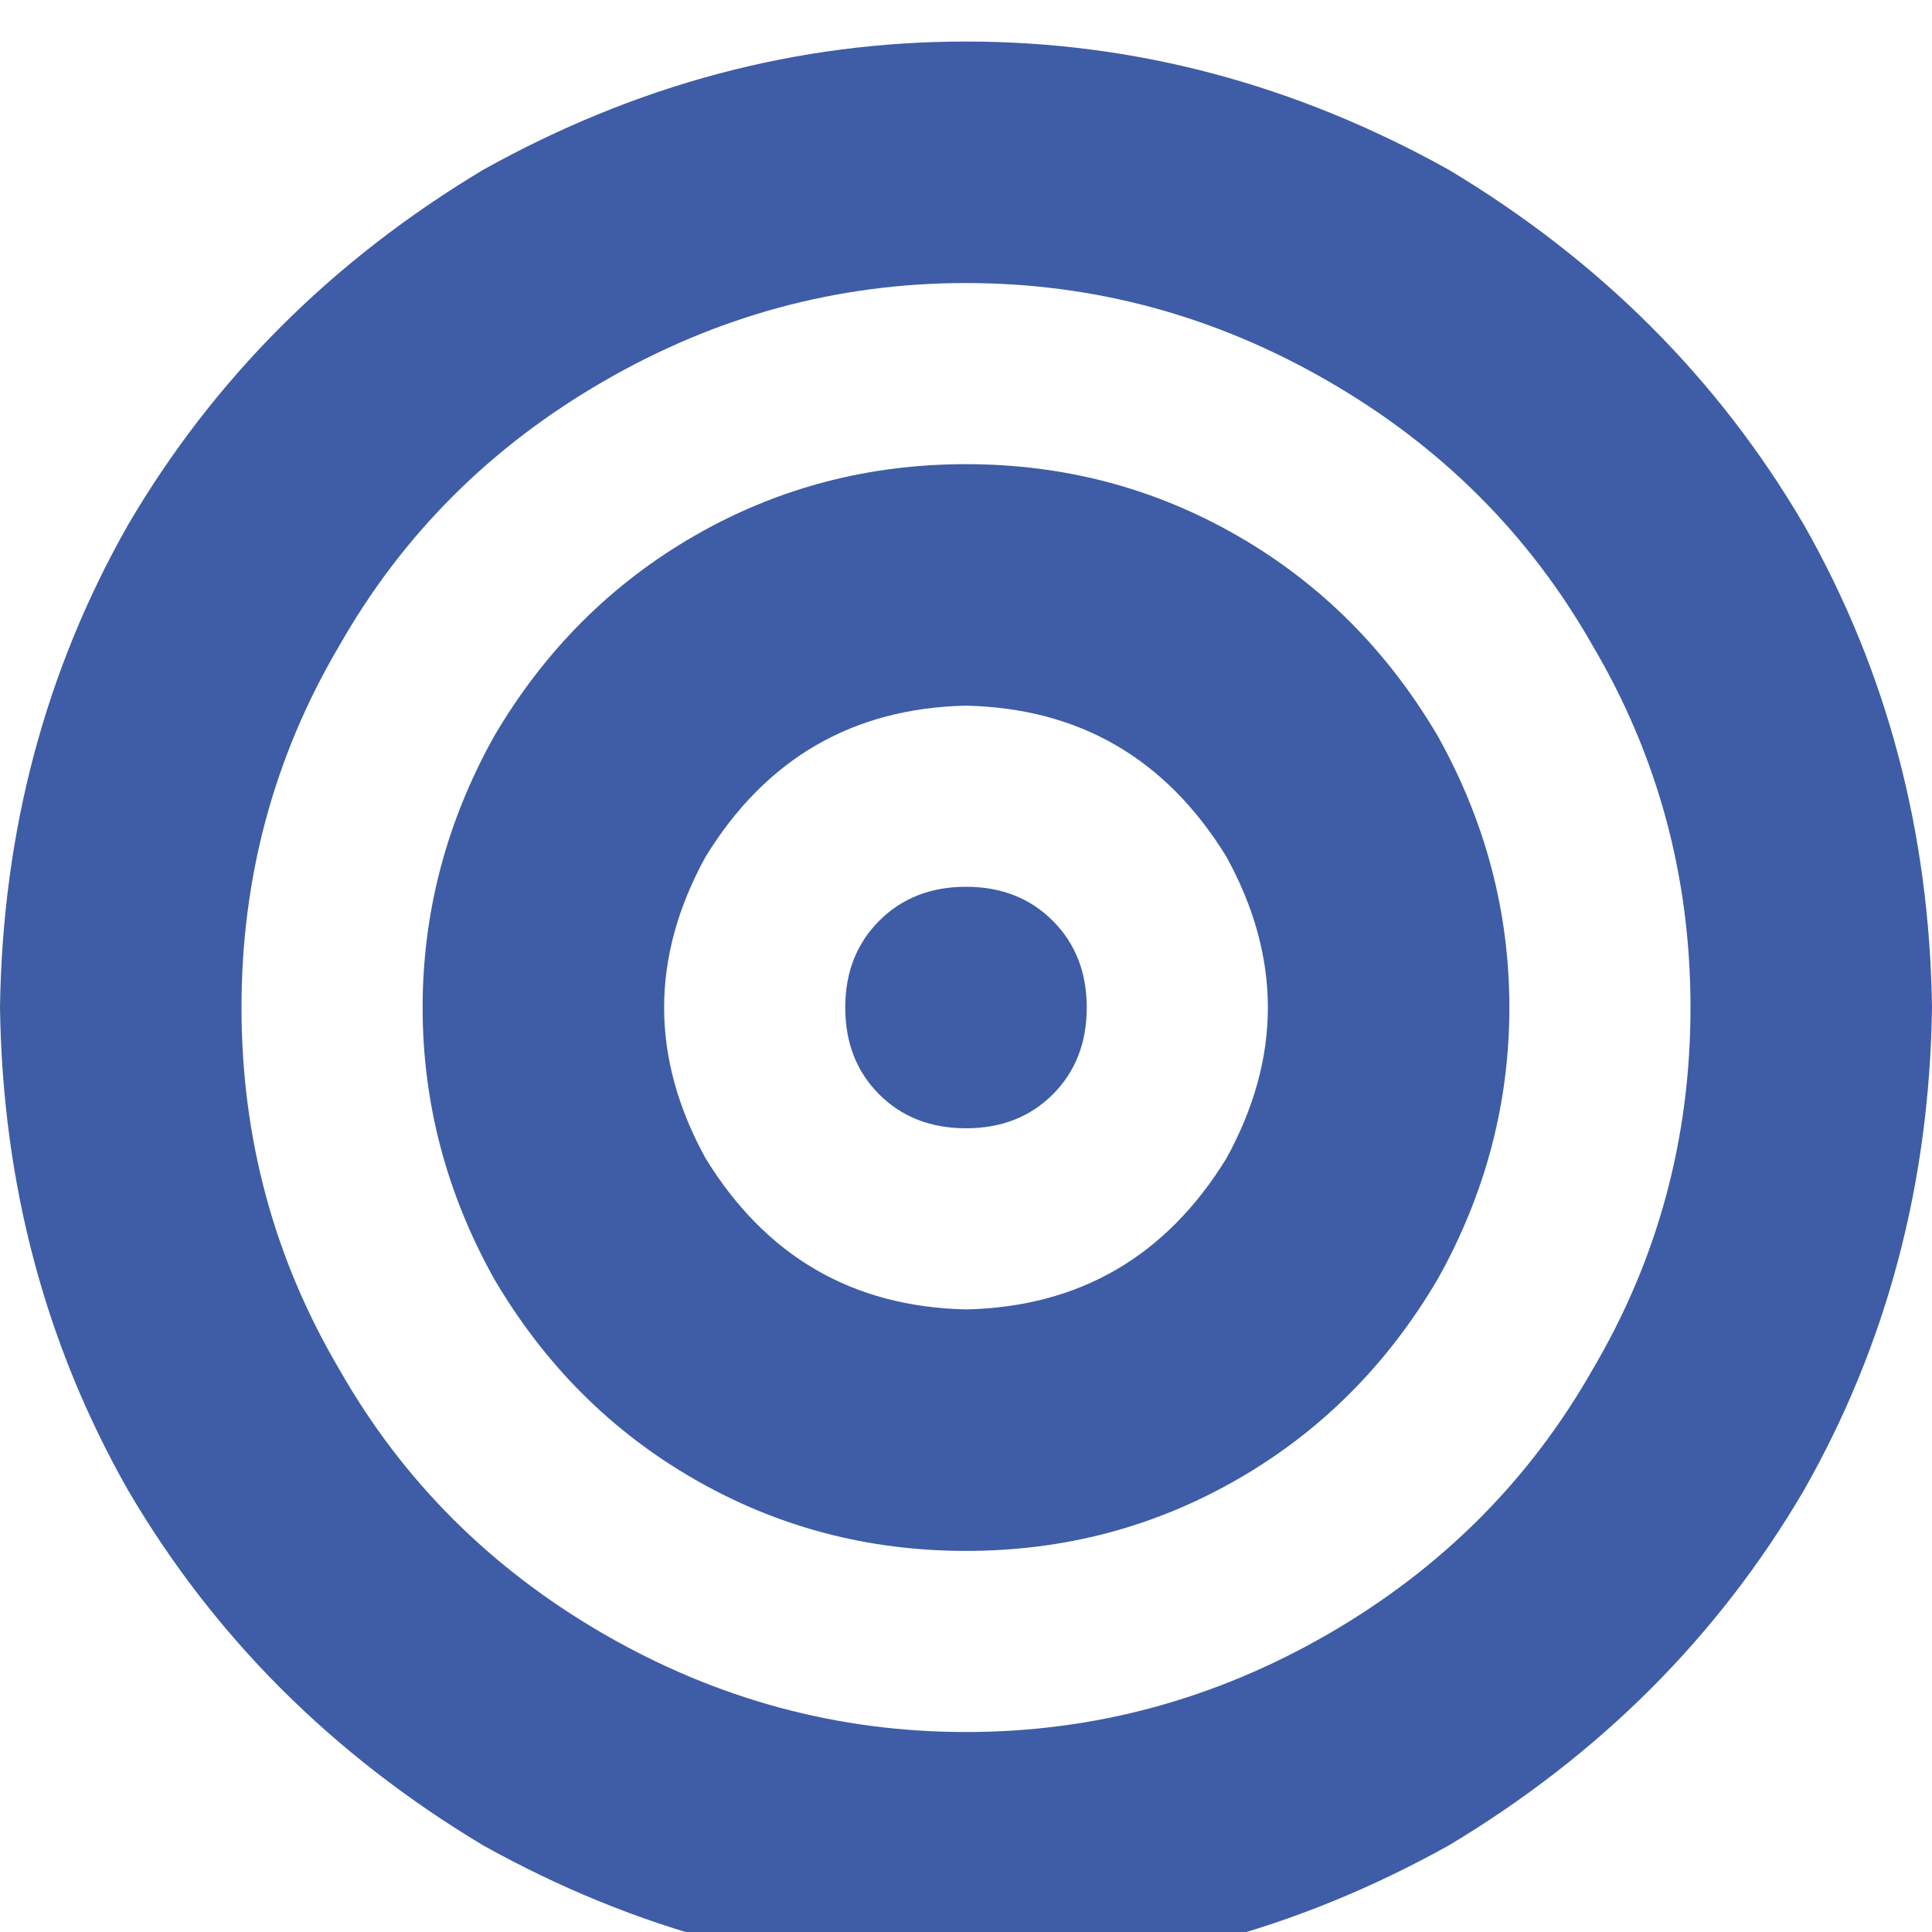 <svg xmlns="http://www.w3.org/2000/svg" xmlns:xlink="http://www.w3.org/1999/xlink" fill="none" version="1.1" width="16" height="16" viewBox="0 0 16 16"><defs><clipPath id="master_svg0_8_027581"><rect x="0" y="0" width="16" height="16" rx="0"/></clipPath></defs><g clip-path="url(#master_svg0_8_027581)"><g transform="matrix(1,0,0,-1,0,32.688)"><g><path d="M14,24.344Q14,25.969,13.188,27.344Q12.406,28.719,11,29.531Q9.594,30.344,8,30.344Q6.406,30.344,5,29.531Q3.594,28.719,2.812,27.344Q2,25.969,2,24.344Q2,22.719,2.812,21.344Q3.594,19.969,5,19.156Q6.406,18.344,8,18.344Q9.594,18.344,11,19.156Q12.406,19.969,13.188,21.344Q14,22.719,14,24.344ZM0,24.344Q0.031,26.531,1.062,28.344Q2.125,30.156,4,31.281Q5.906,32.344,8,32.344Q10.094,32.344,12,31.281Q13.875,30.156,14.938,28.344Q15.969,26.531,16,24.344Q15.969,22.156,14.938,20.344Q13.875,18.531,12,17.406Q10.094,16.344,8,16.344Q5.906,16.344,4,17.406Q2.125,18.531,1.062,20.344Q0.031,22.156,0,24.344ZM8,21.844Q9.406,21.875,10.156,23.094Q10.844,24.344,10.156,25.594Q9.406,26.813,8,26.844Q6.594,26.813,5.844,25.594Q5.156,24.344,5.844,23.094Q6.594,21.875,8,21.844ZM8,28.844Q9.219,28.844,10.25,28.25Q11.281,27.656,11.906,26.594Q12.5,25.531,12.5,24.344Q12.5,23.156,11.906,22.094Q11.281,21.031,10.25,20.438Q9.219,19.844,8,19.844Q6.781,19.844,5.75,20.438Q4.719,21.031,4.094,22.094Q3.5,23.156,3.5,24.344Q3.5,25.531,4.094,26.594Q4.719,27.656,5.75,28.25Q6.781,28.844,8,28.844ZM7,24.344Q7,24.781,7.281,25.062Q7.562,25.344,8,25.344Q8.438,25.344,8.719,25.062Q9,24.781,9,24.344Q9,23.906,8.719,23.625Q8.438,23.344,8,23.344Q7.562,23.344,7.281,23.625Q7,23.906,7,24.344Z" fill="#3E5DA6" fill-opacity="1" style="mix-blend-mode:passthrough"/></g></g></g></svg>